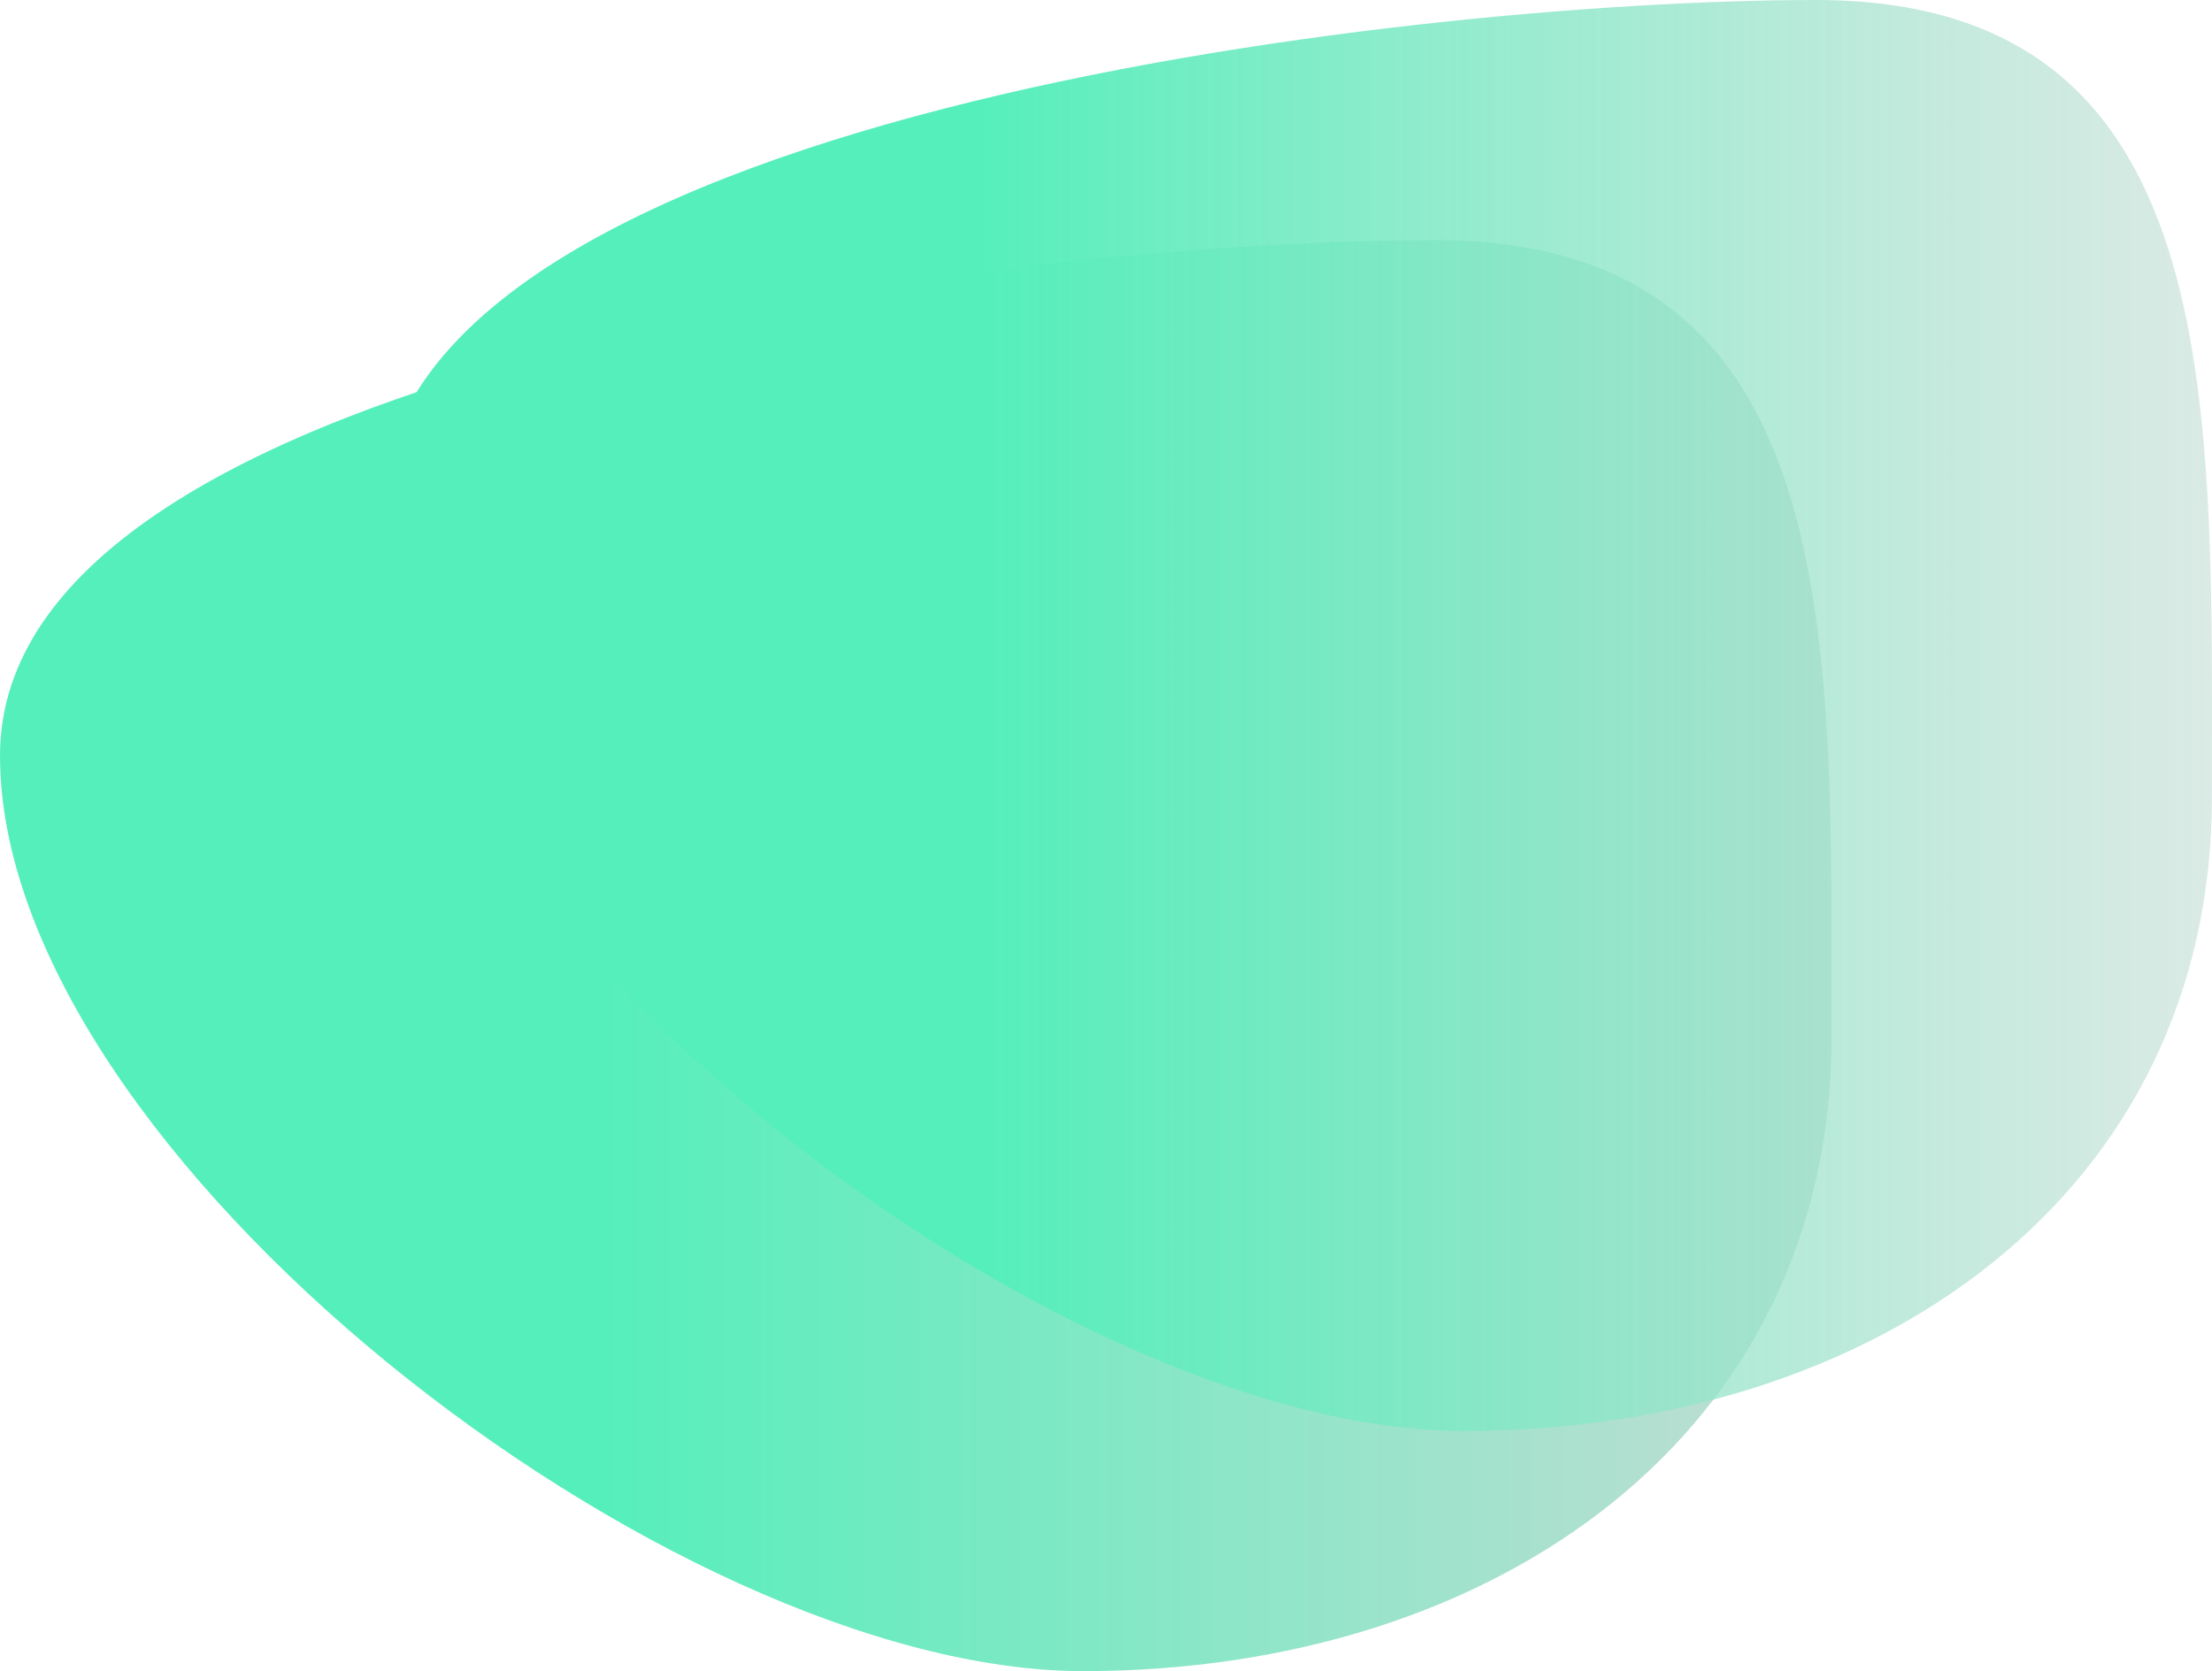 <svg width="221" height="167" viewBox="0 0 221 167" fill="none" xmlns="http://www.w3.org/2000/svg">
<path d="M182.991 103.641C182.991 143.316 149.42 167 108.217 167C67.014 167 6.52821e-05 115.183 5.83449e-05 75.507C5.14078e-05 35.831 102.205 24 143.408 24C184.61 24 182.991 63.965 182.991 103.641Z" fill="url(#paint0_linear_971_2)"/>
<path d="M220.991 79.641C220.991 119.316 187.42 143 146.217 143C105.014 143 38 91.183 38 51.507C38 11.831 140.205 6.27475e-06 181.408 -9.2936e-07C222.61 -8.13347e-06 220.991 39.965 220.991 79.641Z" fill="url(#paint1_linear_971_2)"/>
<defs>
<linearGradient id="paint0_linear_971_2" x1="208.821" y1="150.735" x2="59.613" y2="150.735" gradientUnits="userSpaceOnUse">
<stop stop-color="#D9D9D9"/>
<stop offset="1" stop-color="#55EFBB"/>
</linearGradient>
<linearGradient id="paint1_linear_971_2" x1="246.821" y1="126.735" x2="97.613" y2="126.735" gradientUnits="userSpaceOnUse">
<stop stop-color="#D9D9D9" stop-opacity="0.53"/>
<stop offset="1" stop-color="#55EFBB"/>
</linearGradient>
</defs>
</svg>